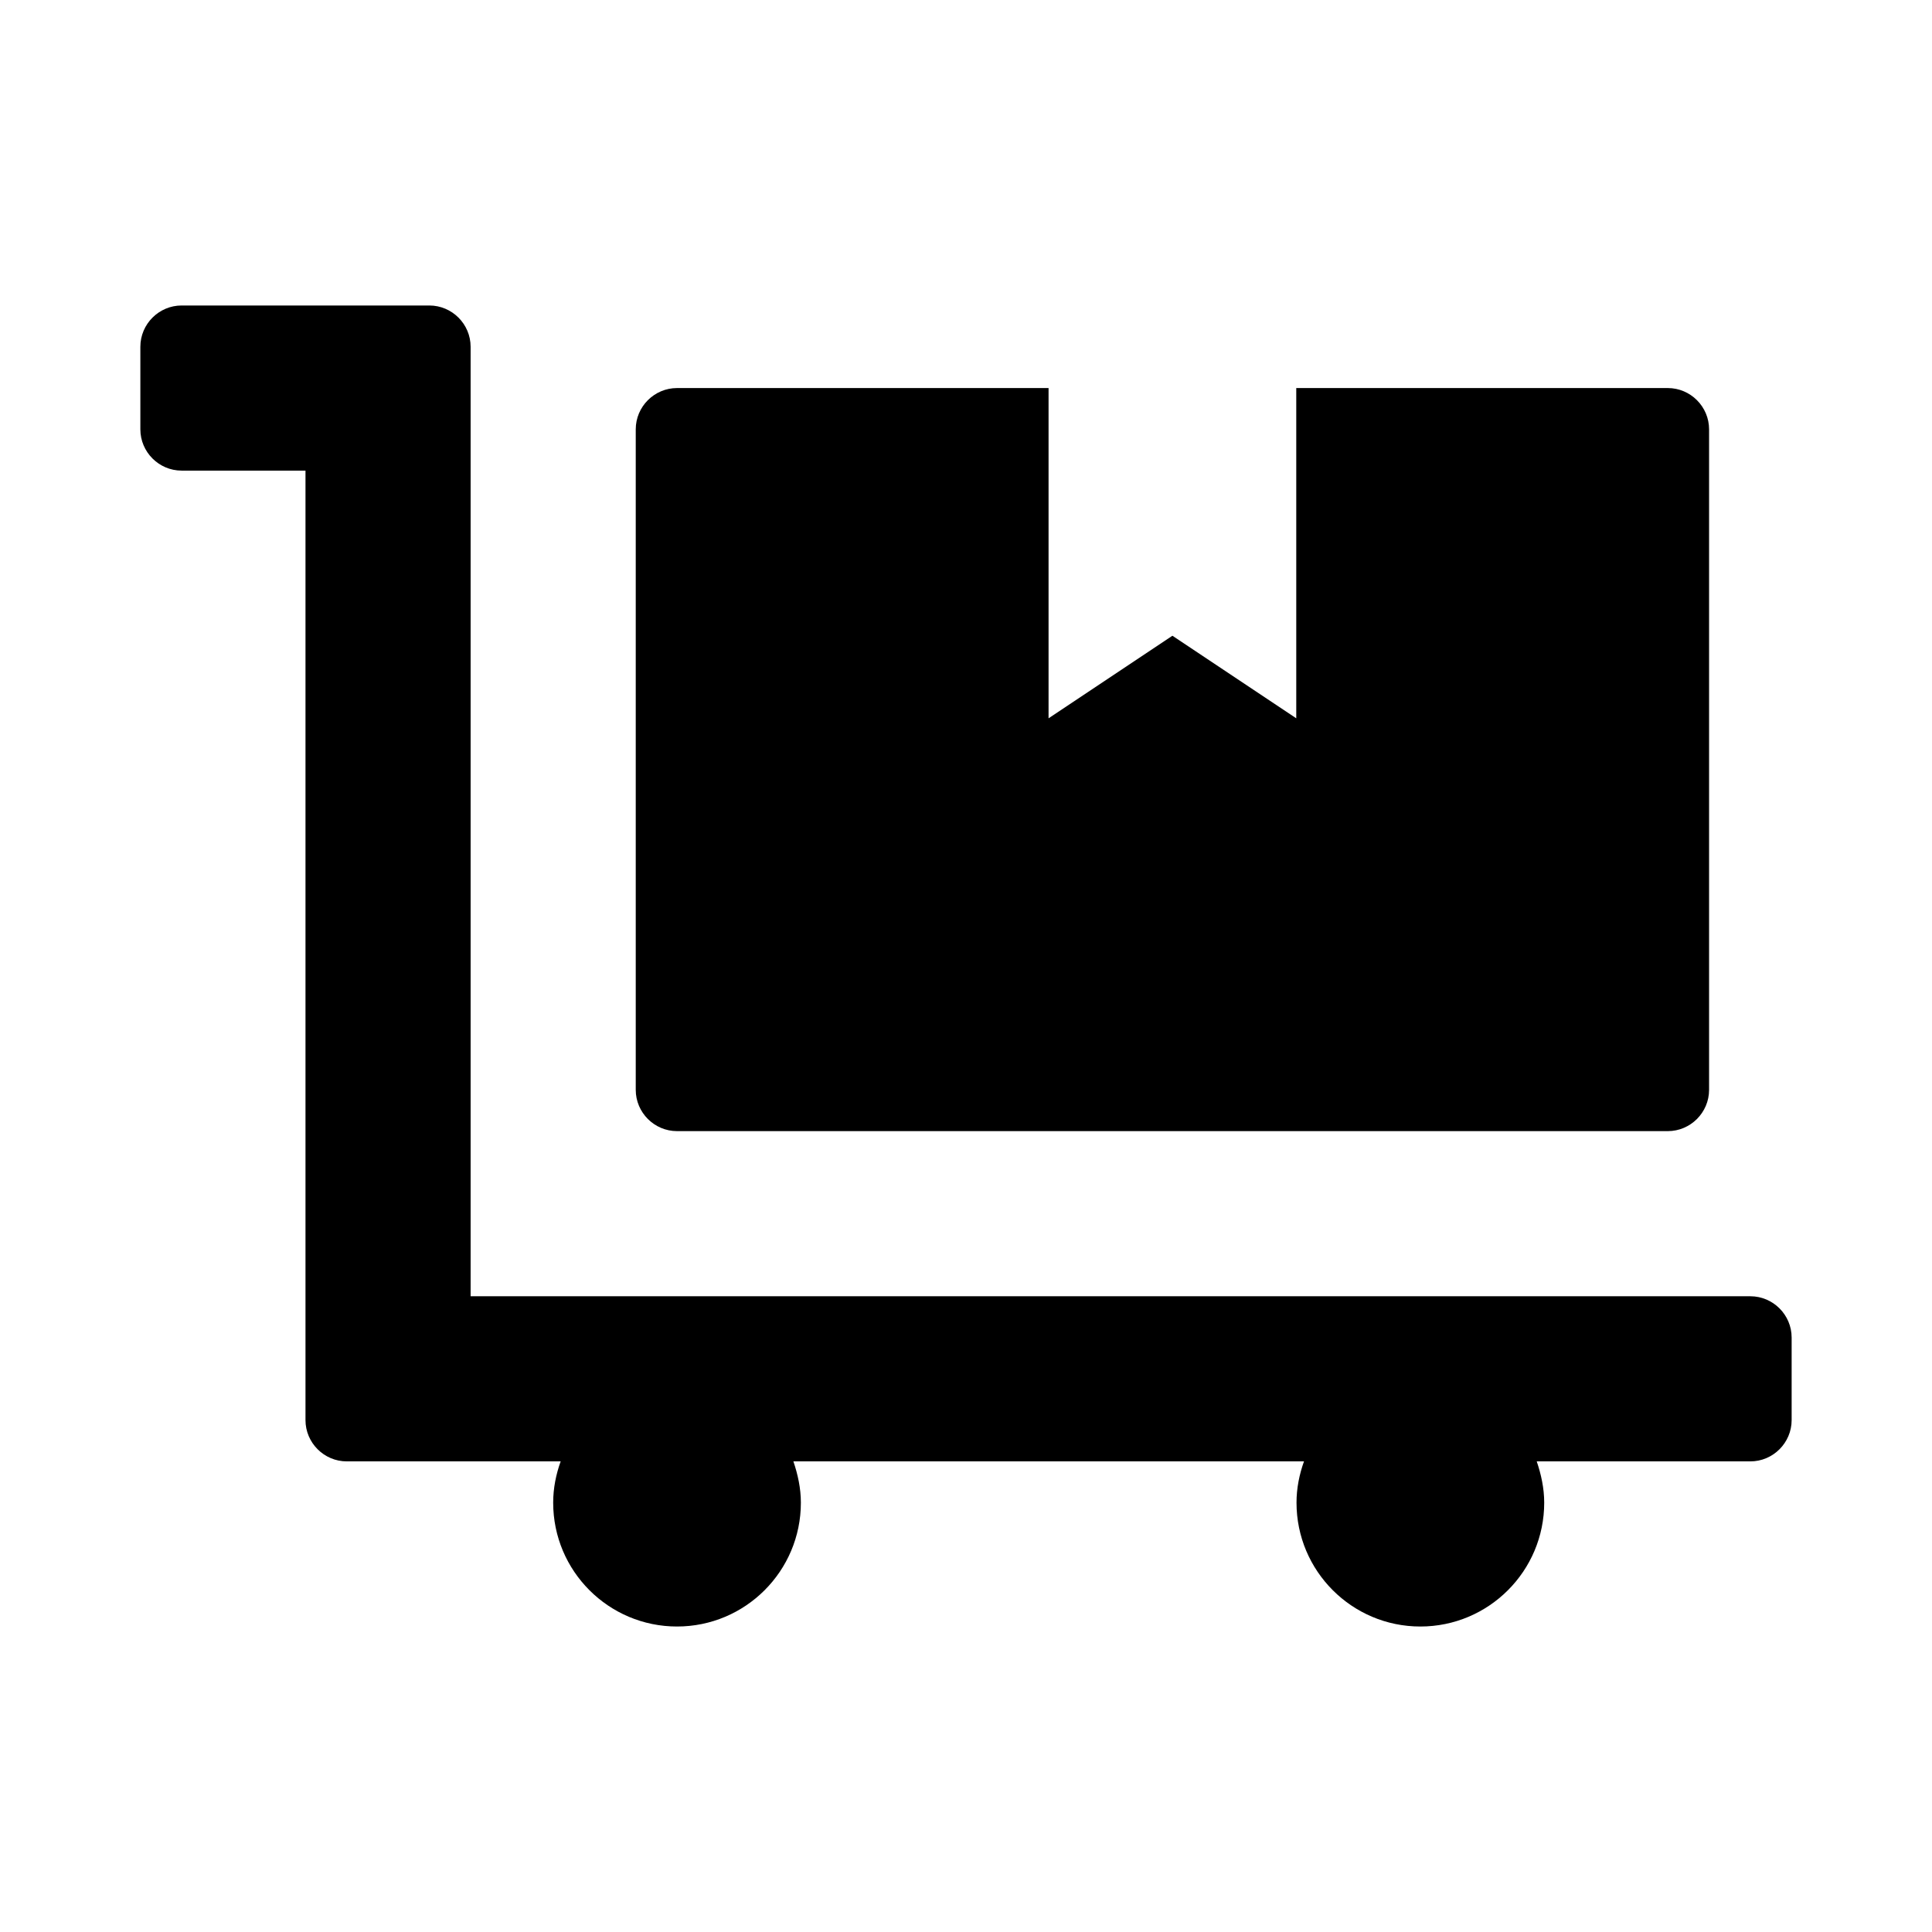 <svg xmlns="http://www.w3.org/2000/svg" width="100%" height="100%" viewBox="0 0 748.8 748.8"><path d="M262.4 438.4h384c8.8 0 16-7.2 16-16V166.4c0-8.8-7.2-16-16-16H502.4v128l-48-32-48 32V150.4H262.4c-8.8 0-16 7.2-16 16v256c0 8.8 7.2 16 16 16z m416 64H182.4V134.4c0-8.8-7.2-16-16-16H70.4C61.6 118.4 54.4 125.6 54.4 134.4v32c0 8.8 7.2 16 16 16h48v368c0 8.8 7.2 16 16 16h82.9c-1.8 5-2.9 10.4-2.9 16 0 26.5 21.5 48 48 48s48-21.5 48-48c0-5.6-1.2-11-2.9-16H505.4c-1.8 5-2.9 10.4-2.9 16 0 26.5 21.5 48 48 48s48-21.5 48-48c0-5.6-1.2-11-2.9-16H678.4c8.8 0 16-7.2 16-16v-32c0-8.8-7.2-16-16-16z" /></svg>